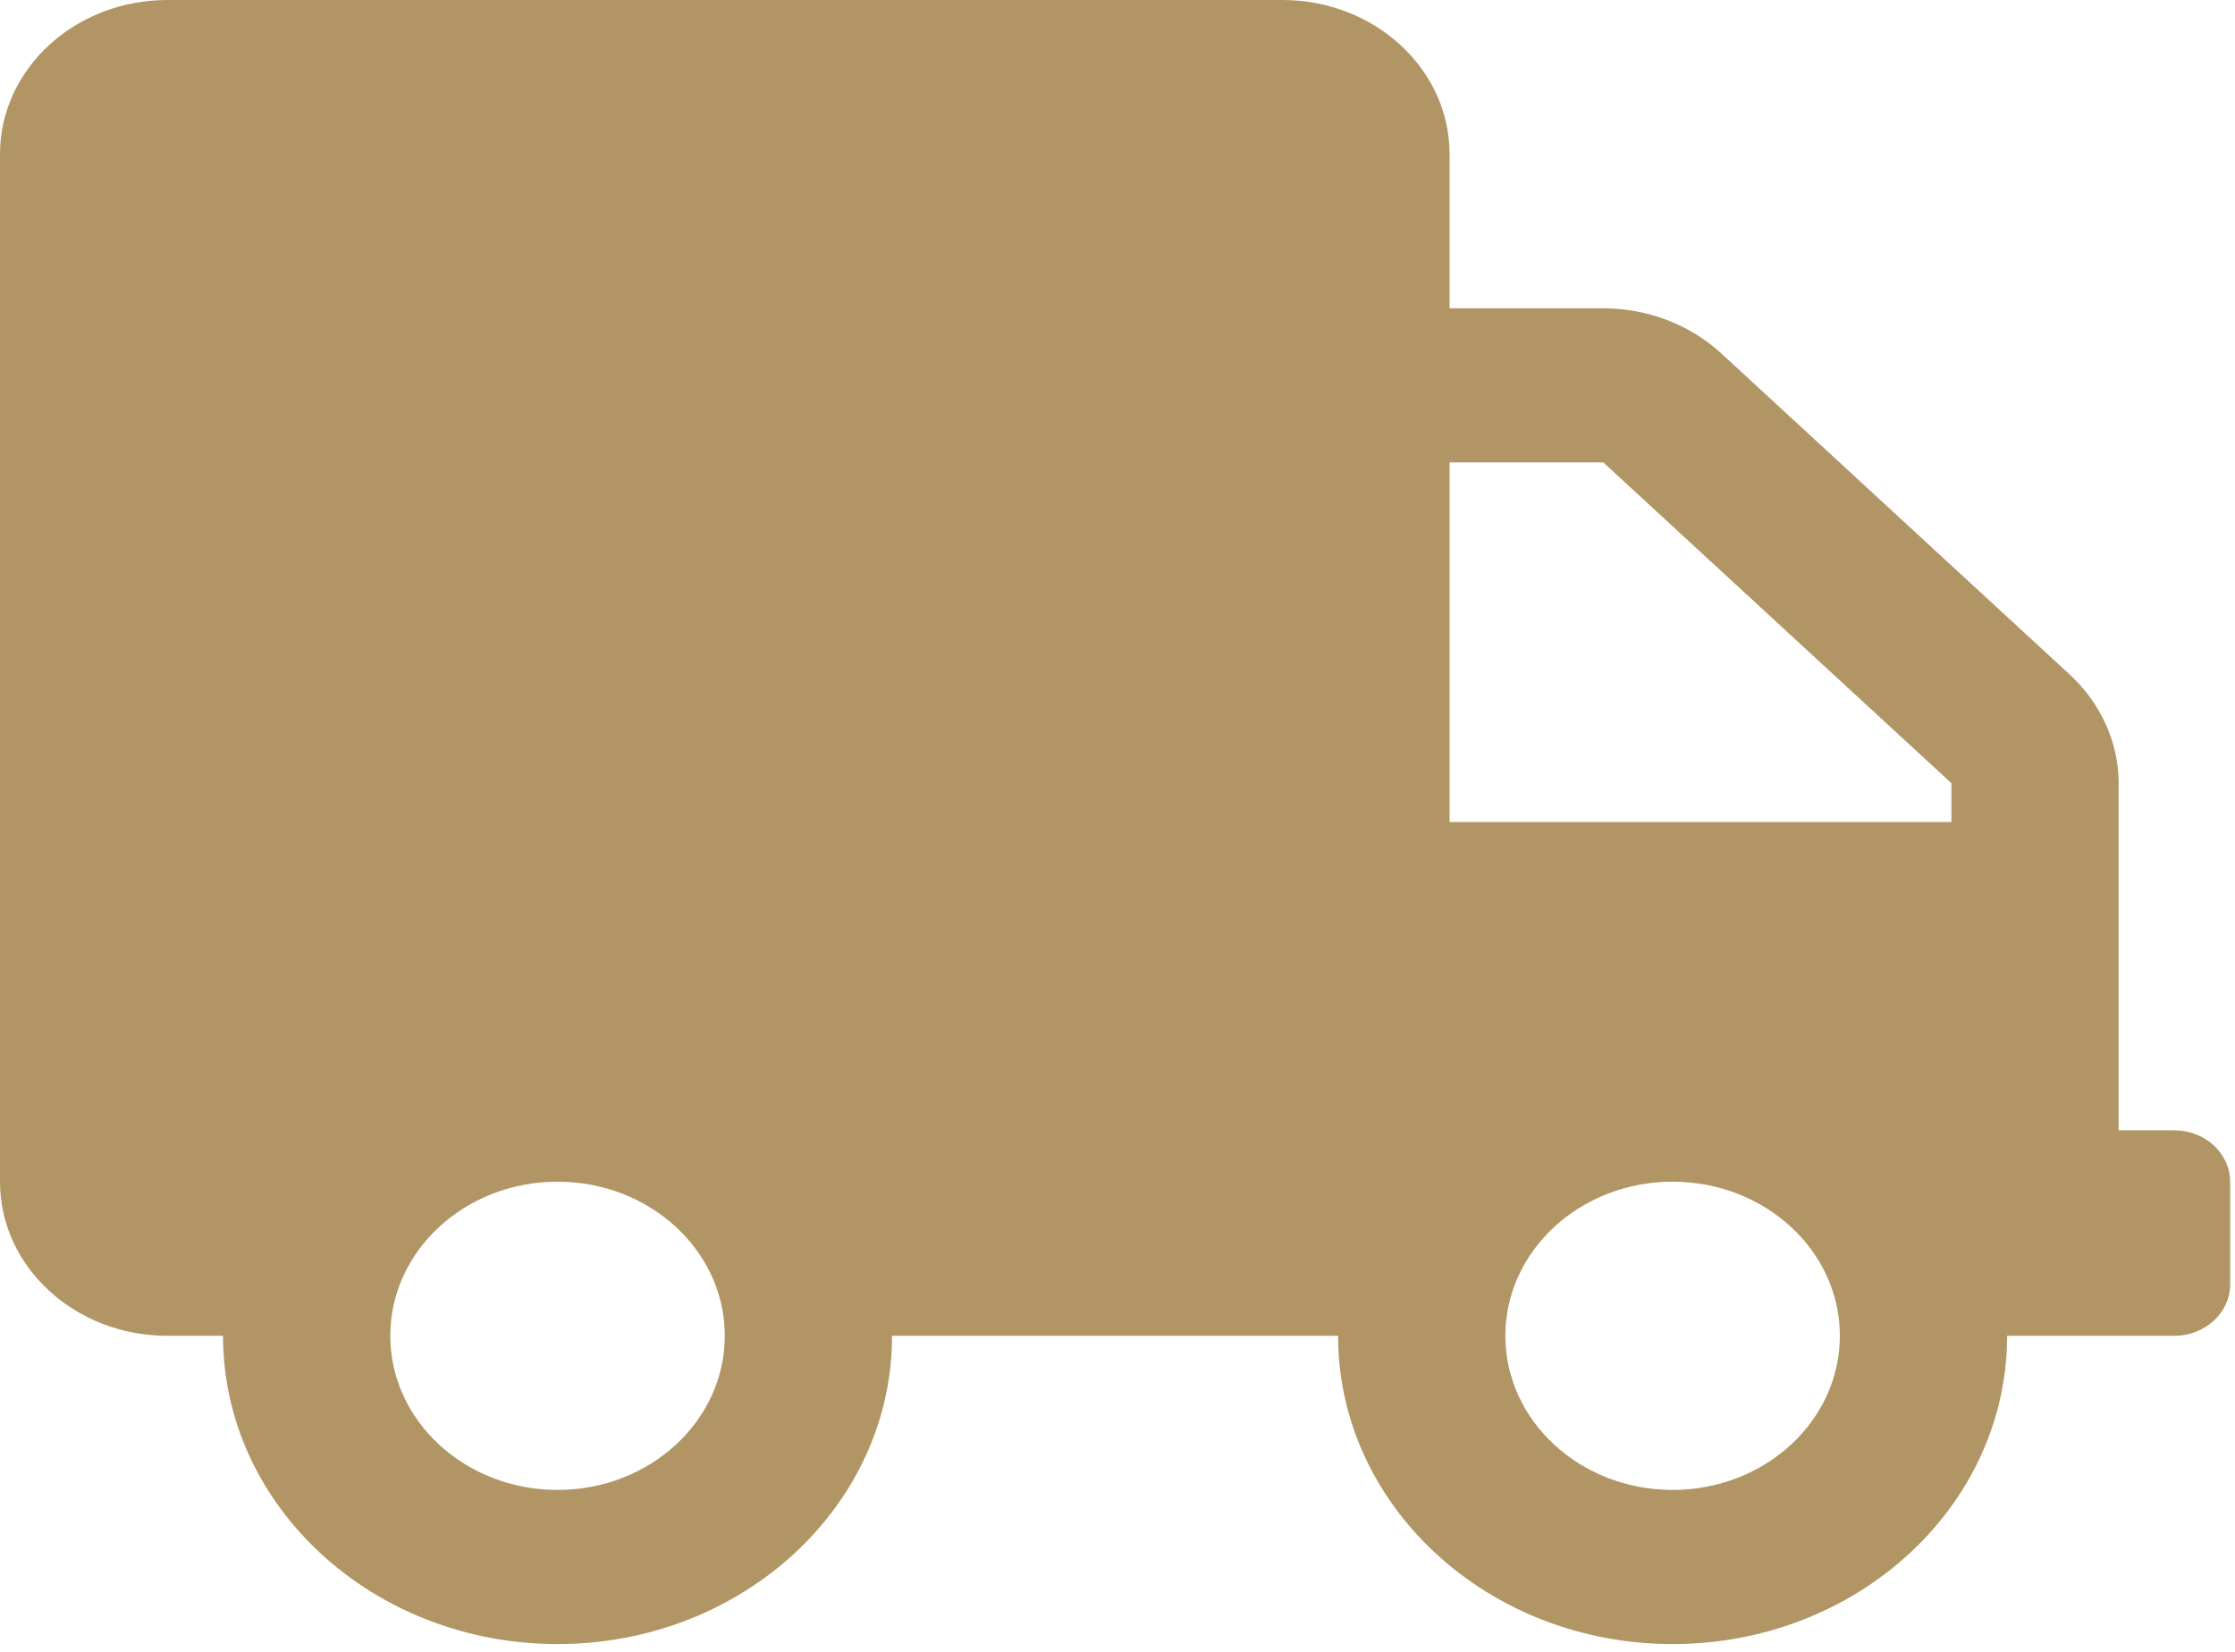 <svg width="69" height="51" viewBox="0 0 69 51" fill="none" xmlns="http://www.w3.org/2000/svg">
<path d="M67.129 34.898H65.407V24.18C65.407 22.921 64.859 21.712 63.891 20.82L53.144 10.915C52.175 10.023 50.863 9.518 49.497 9.518H44.752V4.759C44.752 2.132 42.44 0 39.589 0H5.164C2.313 0 0 2.132 0 4.759V36.484C0 39.111 2.313 41.242 5.164 41.242H6.885C6.885 46.497 11.511 50.76 17.212 50.76C22.914 50.76 27.54 46.497 27.54 41.242H41.31C41.31 46.497 45.936 50.76 51.638 50.76C57.339 50.76 61.965 46.497 61.965 41.242H67.129C68.075 41.242 68.85 40.529 68.85 39.656V36.484C68.85 35.611 68.075 34.898 67.129 34.898ZM17.212 46.001C14.362 46.001 12.049 43.87 12.049 41.242C12.049 38.615 14.362 36.484 17.212 36.484C20.063 36.484 22.376 38.615 22.376 41.242C22.376 43.87 20.063 46.001 17.212 46.001ZM51.638 46.001C48.787 46.001 46.474 43.87 46.474 41.242C46.474 38.615 48.787 36.484 51.638 36.484C54.488 36.484 56.801 38.615 56.801 41.242C56.801 43.87 54.488 46.001 51.638 46.001ZM60.244 25.38H44.752V14.276H49.497L60.244 24.18V25.38Z" fill="#B29564"/>
</svg>

